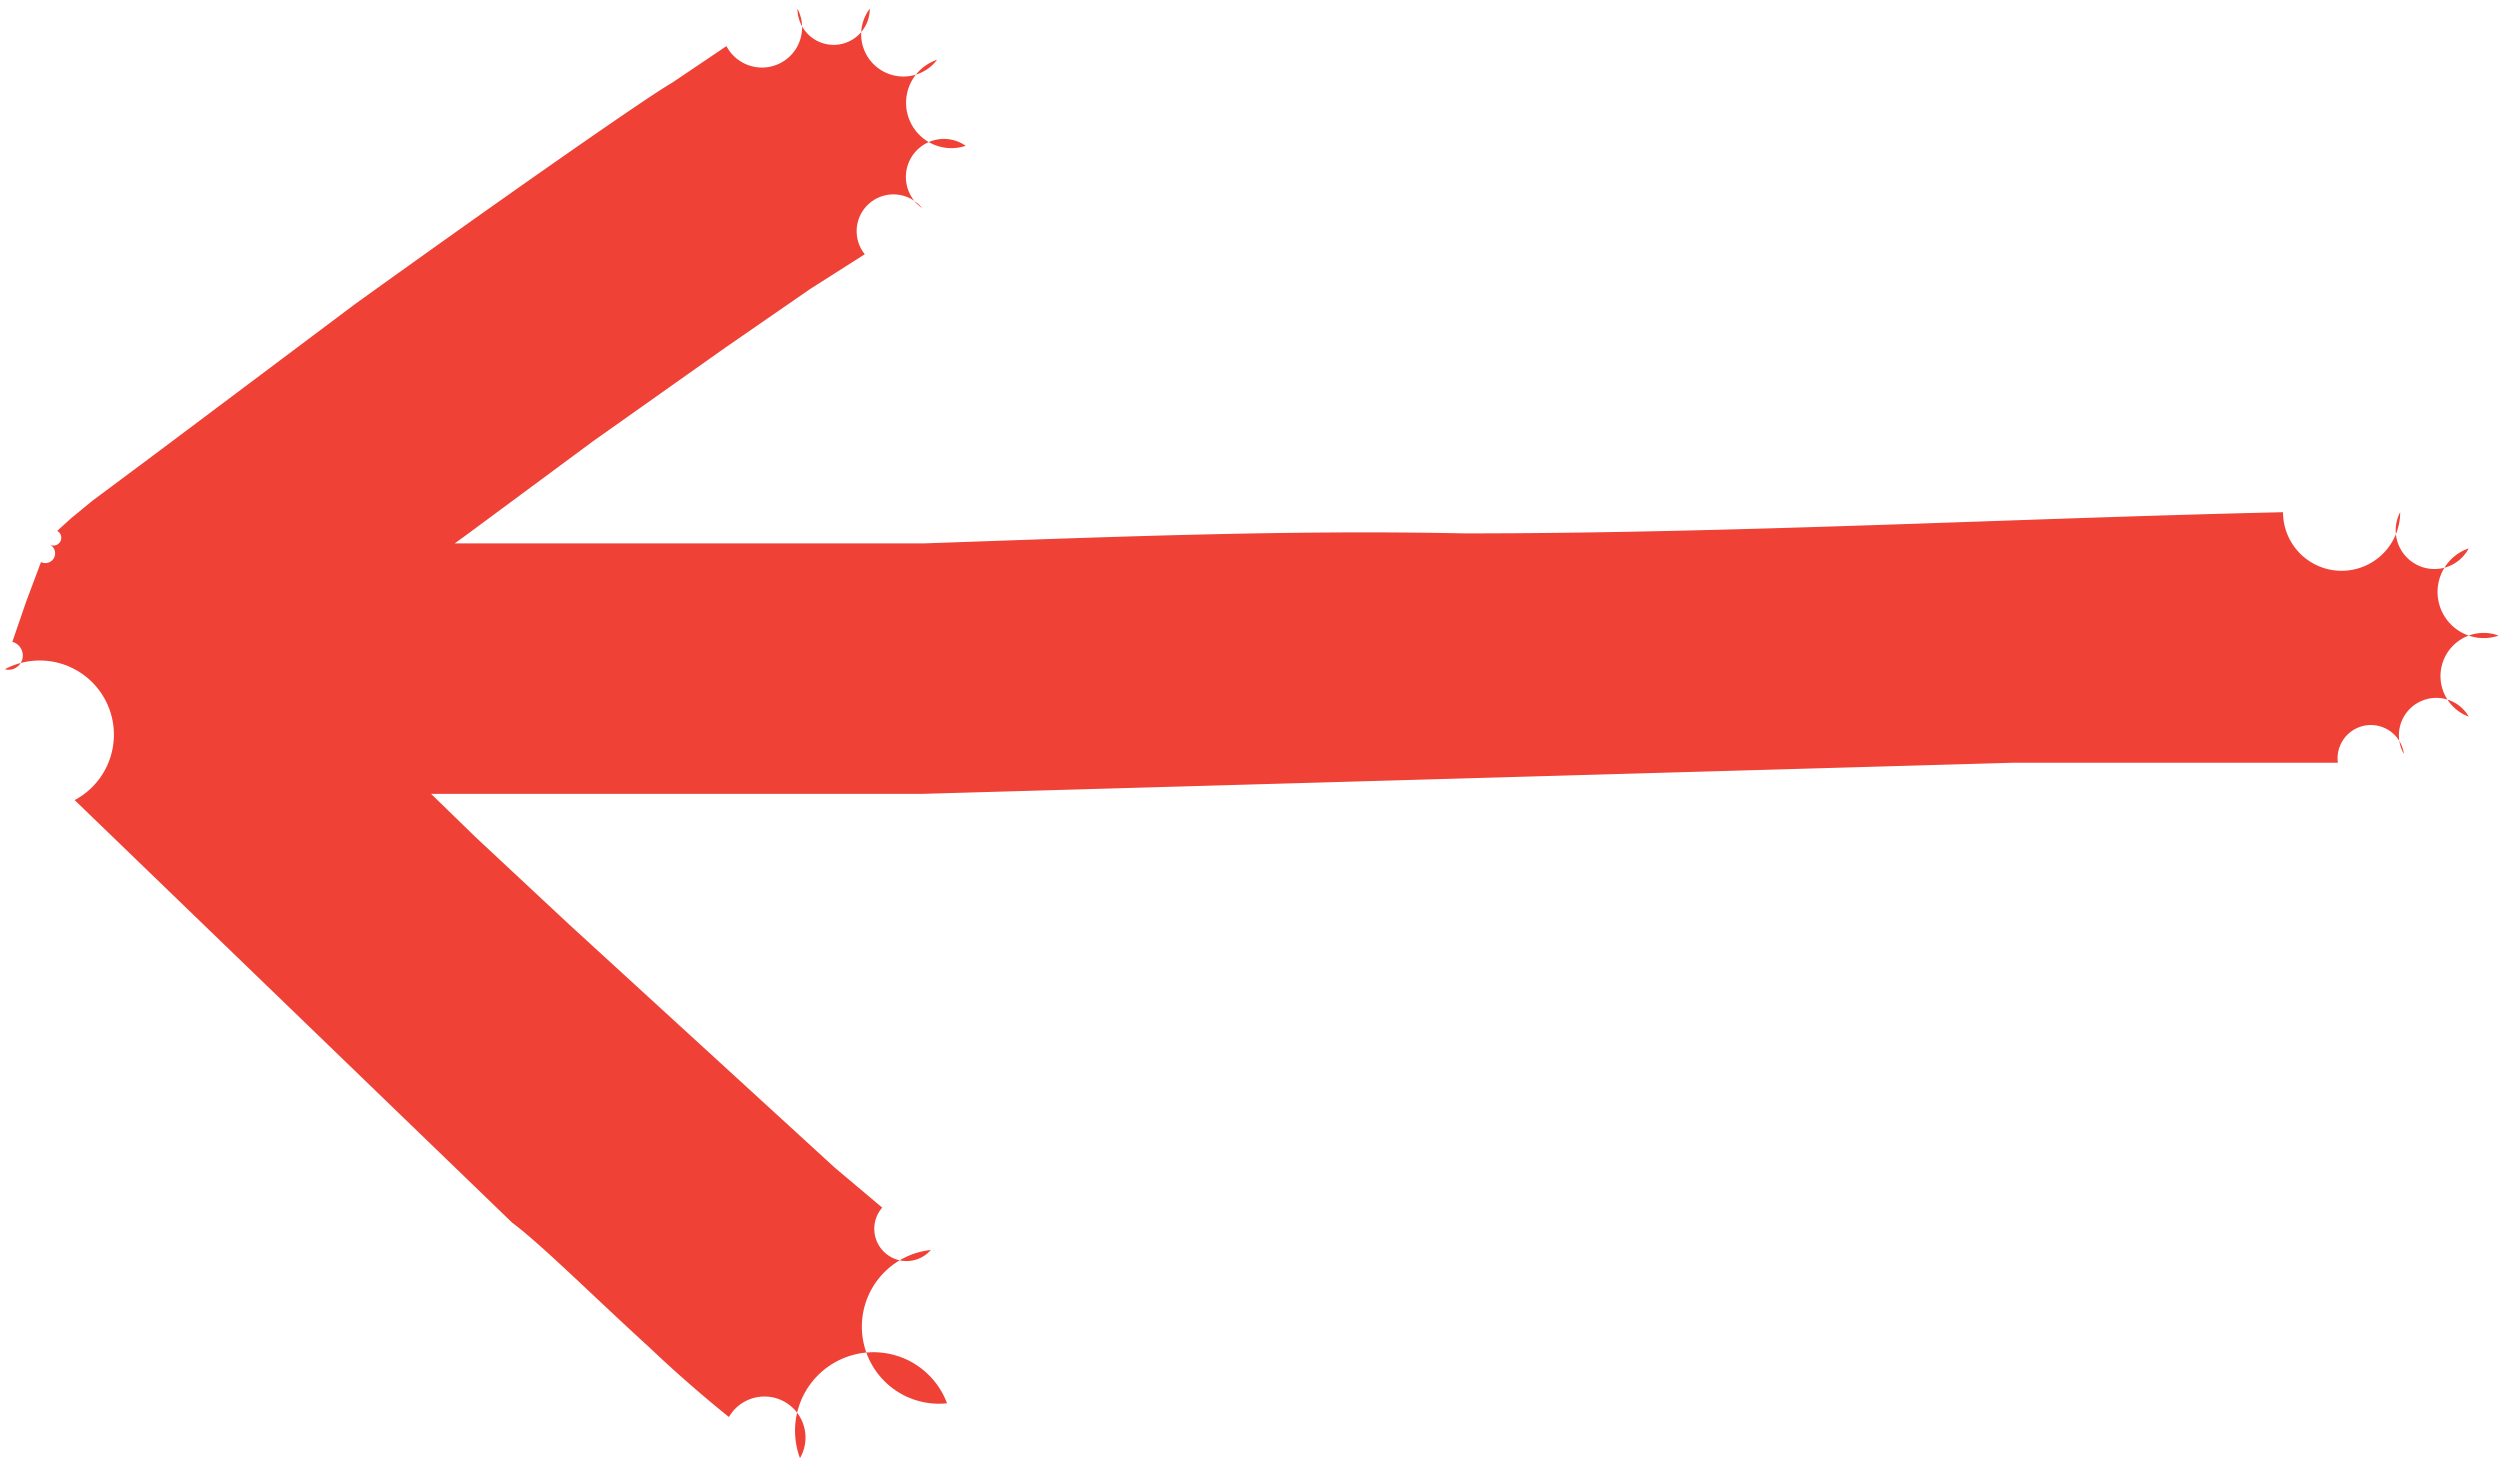 <?xml version="1.0" encoding="UTF-8" standalone="no"?>
<svg
   xmlns:dc="http://purl.org/dc/elements/1.1/"
   xmlns:cc="http://creativecommons.org/ns#"
   xmlns:rdf="http://www.w3.org/1999/02/22-rdf-syntax-ns#"
   xmlns:svg="http://www.w3.org/2000/svg"
   xmlns="http://www.w3.org/2000/svg"
   xmlns:sodipodi="http://sodipodi.sourceforge.net/DTD/sodipodi-0.dtd"
   xmlns:inkscape="http://www.inkscape.org/namespaces/inkscape"
   id="Layer_1"
   data-name="Layer 1"
   viewBox="0 0 20.06 11.78"
   version="1.1"
   sodipodi:docname="arrow-red - copia.svg"
   inkscape:version="1.0.2-2 (e86c870879, 2021-01-15)">
  <sodipodi:namedview
     pagecolor="#ffffff"
     bordercolor="#666666"
     borderopacity="1"
     objecttolerance="10"
     gridtolerance="10"
     guidetolerance="10"
     inkscape:pageopacity="0"
     inkscape:pageshadow="2"
     inkscape:window-width="1920"
     inkscape:window-height="1017"
     id="namedview32"
     showgrid="false"
     inkscape:zoom="33.898305"
     inkscape:cx="10.03"
     inkscape:cy="5.89"
     inkscape:window-x="1358"
     inkscape:window-y="-8"
     inkscape:window-maximized="1"
     inkscape:current-layer="Layer_1" />
  <defs
     id="defs25">
    <style
       id="style23">.cls-1{fill:#ef4136;fill-rule:evenodd;}</style>
  </defs>
  <title
     id="title27">Arrow2</title>
  <path
     class="cls-1"
     d="m 0.039,5.37 v 0 a -0.92,0.92 0 0 1 0.06,-0.22 l 0.11,-0.32 0.12,-0.32 a -0.67,0.67 0 0 1 0.07,-0.14 -0.41,0.41 0 0 1 0.06,-0.11 l 0.11,-0.1 0.17,-0.14 0.55,-0.41 1.56,-1.17 c 1.14,-0.82 2.31,-1.64 2.55,-1.78 v 0 l 0.43,-0.29 a -2.65,2.65 0 0 1 0.57,-0.3 -1,1 0 0 1 0.58,0 -1,1 0 0 1 0.54,0.41 v 0 a -1.1,1.1 0 0 1 0.23,0.69 -1,1 0 0 1 -0.35,0.5 -2,2 0 0 1 -0.46,0.37 l -0.44,0.28 -0.68,0.47 -1.06,0.75 -1,0.74 -0.11,0.08 c 1.24,0 2.49,0 3.77,0 1.45,-0.05 2.91,-0.11 4.33,-0.08 v 0 c 2.17,0 4.39,-0.12 6.57,-0.17 a -3.27,3.27 0 0 1 0.94,0 -1,1 0 0 1 0.55,0.29 -1,1 0 0 1 0.24,0.7 v 0 a -1,1 0 0 1 -0.24,0.65 -1,1 0 0 1 -0.52,0.3 -2.58,2.58 0 0 1 -0.53,0.07 h -0.39 0.03 -1.12 -1.12 v 0 -0.2 0 0.2 L 7.399,6.37 v 0 -0.2 0 0.2 c -1.29,0 -2.67,0 -3.94,0 l 0.36,0.35 0.75,0.7 2.13,1.95 -0.13,0.15 v 0 l 0.13,-0.15 v 0 l 0.38,0.32 a -2.57,2.57 0 0 1 0.39,0.34 v 0 a -1,1 0 0 1 0.13,1.23 -1,1 0 0 1 -1.18,0.44 -2,2 0 0 1 -0.57,-0.33 c -0.2,-0.16 -0.43,-0.36 -0.64,-0.56 -0.45,-0.41 -0.86,-0.82 -1.1,-1 v 0 L 0.599,6.42 a -1.23,1.23 0 0 1 -0.56,-1.05 z M 6.399,2.15 Z M 0.669,6.28 Z M 5.479,0.83 Z m 6.3,3.63 z m 6.62,1.59 v -0.12 0 z M 7.329,10.2 Z"
     id="path29" />
</svg>
